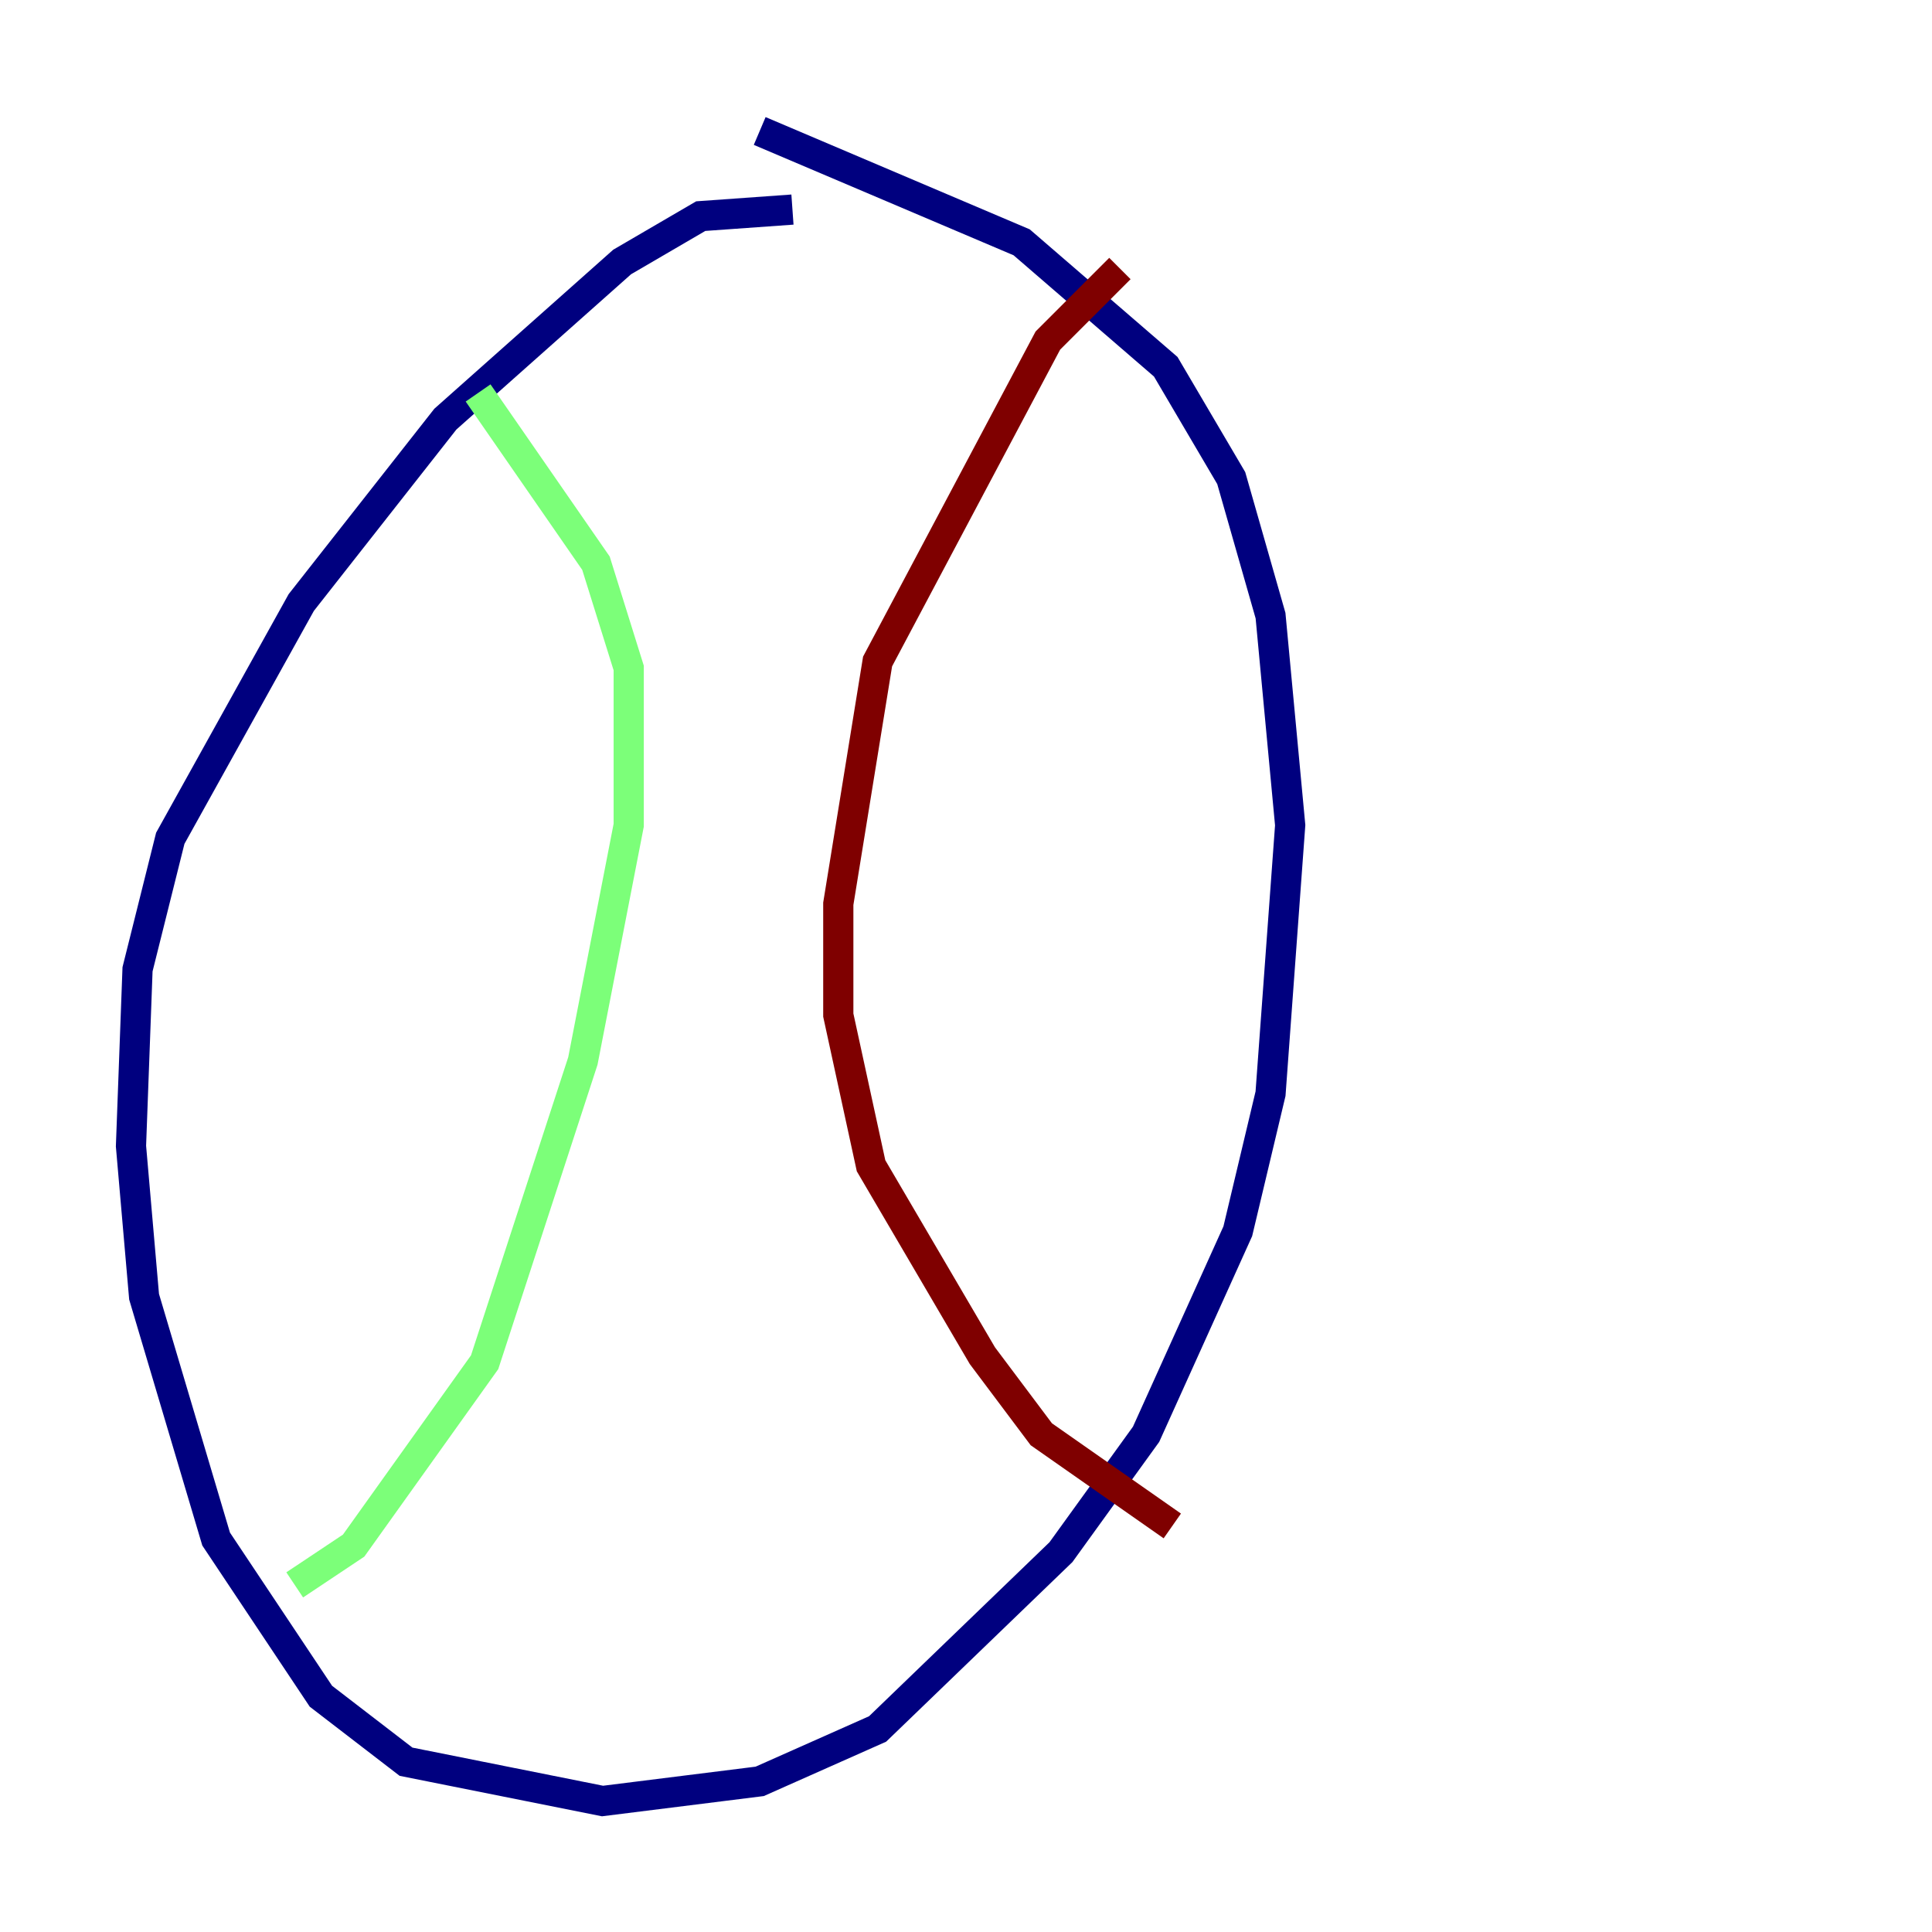 <?xml version="1.0" encoding="utf-8" ?>
<svg baseProfile="tiny" height="128" version="1.2" viewBox="0,0,128,128" width="128" xmlns="http://www.w3.org/2000/svg" xmlns:ev="http://www.w3.org/2001/xml-events" xmlns:xlink="http://www.w3.org/1999/xlink"><defs /><polyline fill="none" points="52.502,13.885 46.427,14.319 41.22,17.356 29.505,27.77 19.959,39.919 11.281,55.539 9.112,64.217 8.678,75.932 9.546,85.912 14.319,101.966 21.261,112.38 26.902,116.719 39.919,119.322 50.332,118.02 58.142,114.549 70.291,102.834 75.932,95.024 82.007,81.573 84.176,72.461 85.478,54.671 84.176,40.786 81.573,31.675 77.234,24.298 67.688,16.054 50.332,8.678" stroke="#00007f" stroke-width="2" /><polyline fill="none" points="31.675,26.034 39.485,37.315 41.654,44.258 41.654,54.671 38.617,70.291 32.108,90.251 23.43,102.4 19.525,105.003" stroke="#7cff79" stroke-width="2" /><polyline fill="none" points="74.197,17.79 69.424,22.563 58.142,43.824 55.539,59.878 55.539,67.254 57.709,77.234 65.085,89.817 68.99,95.024 77.668,101.098" stroke="#7f0000" stroke-width="2" /></svg>